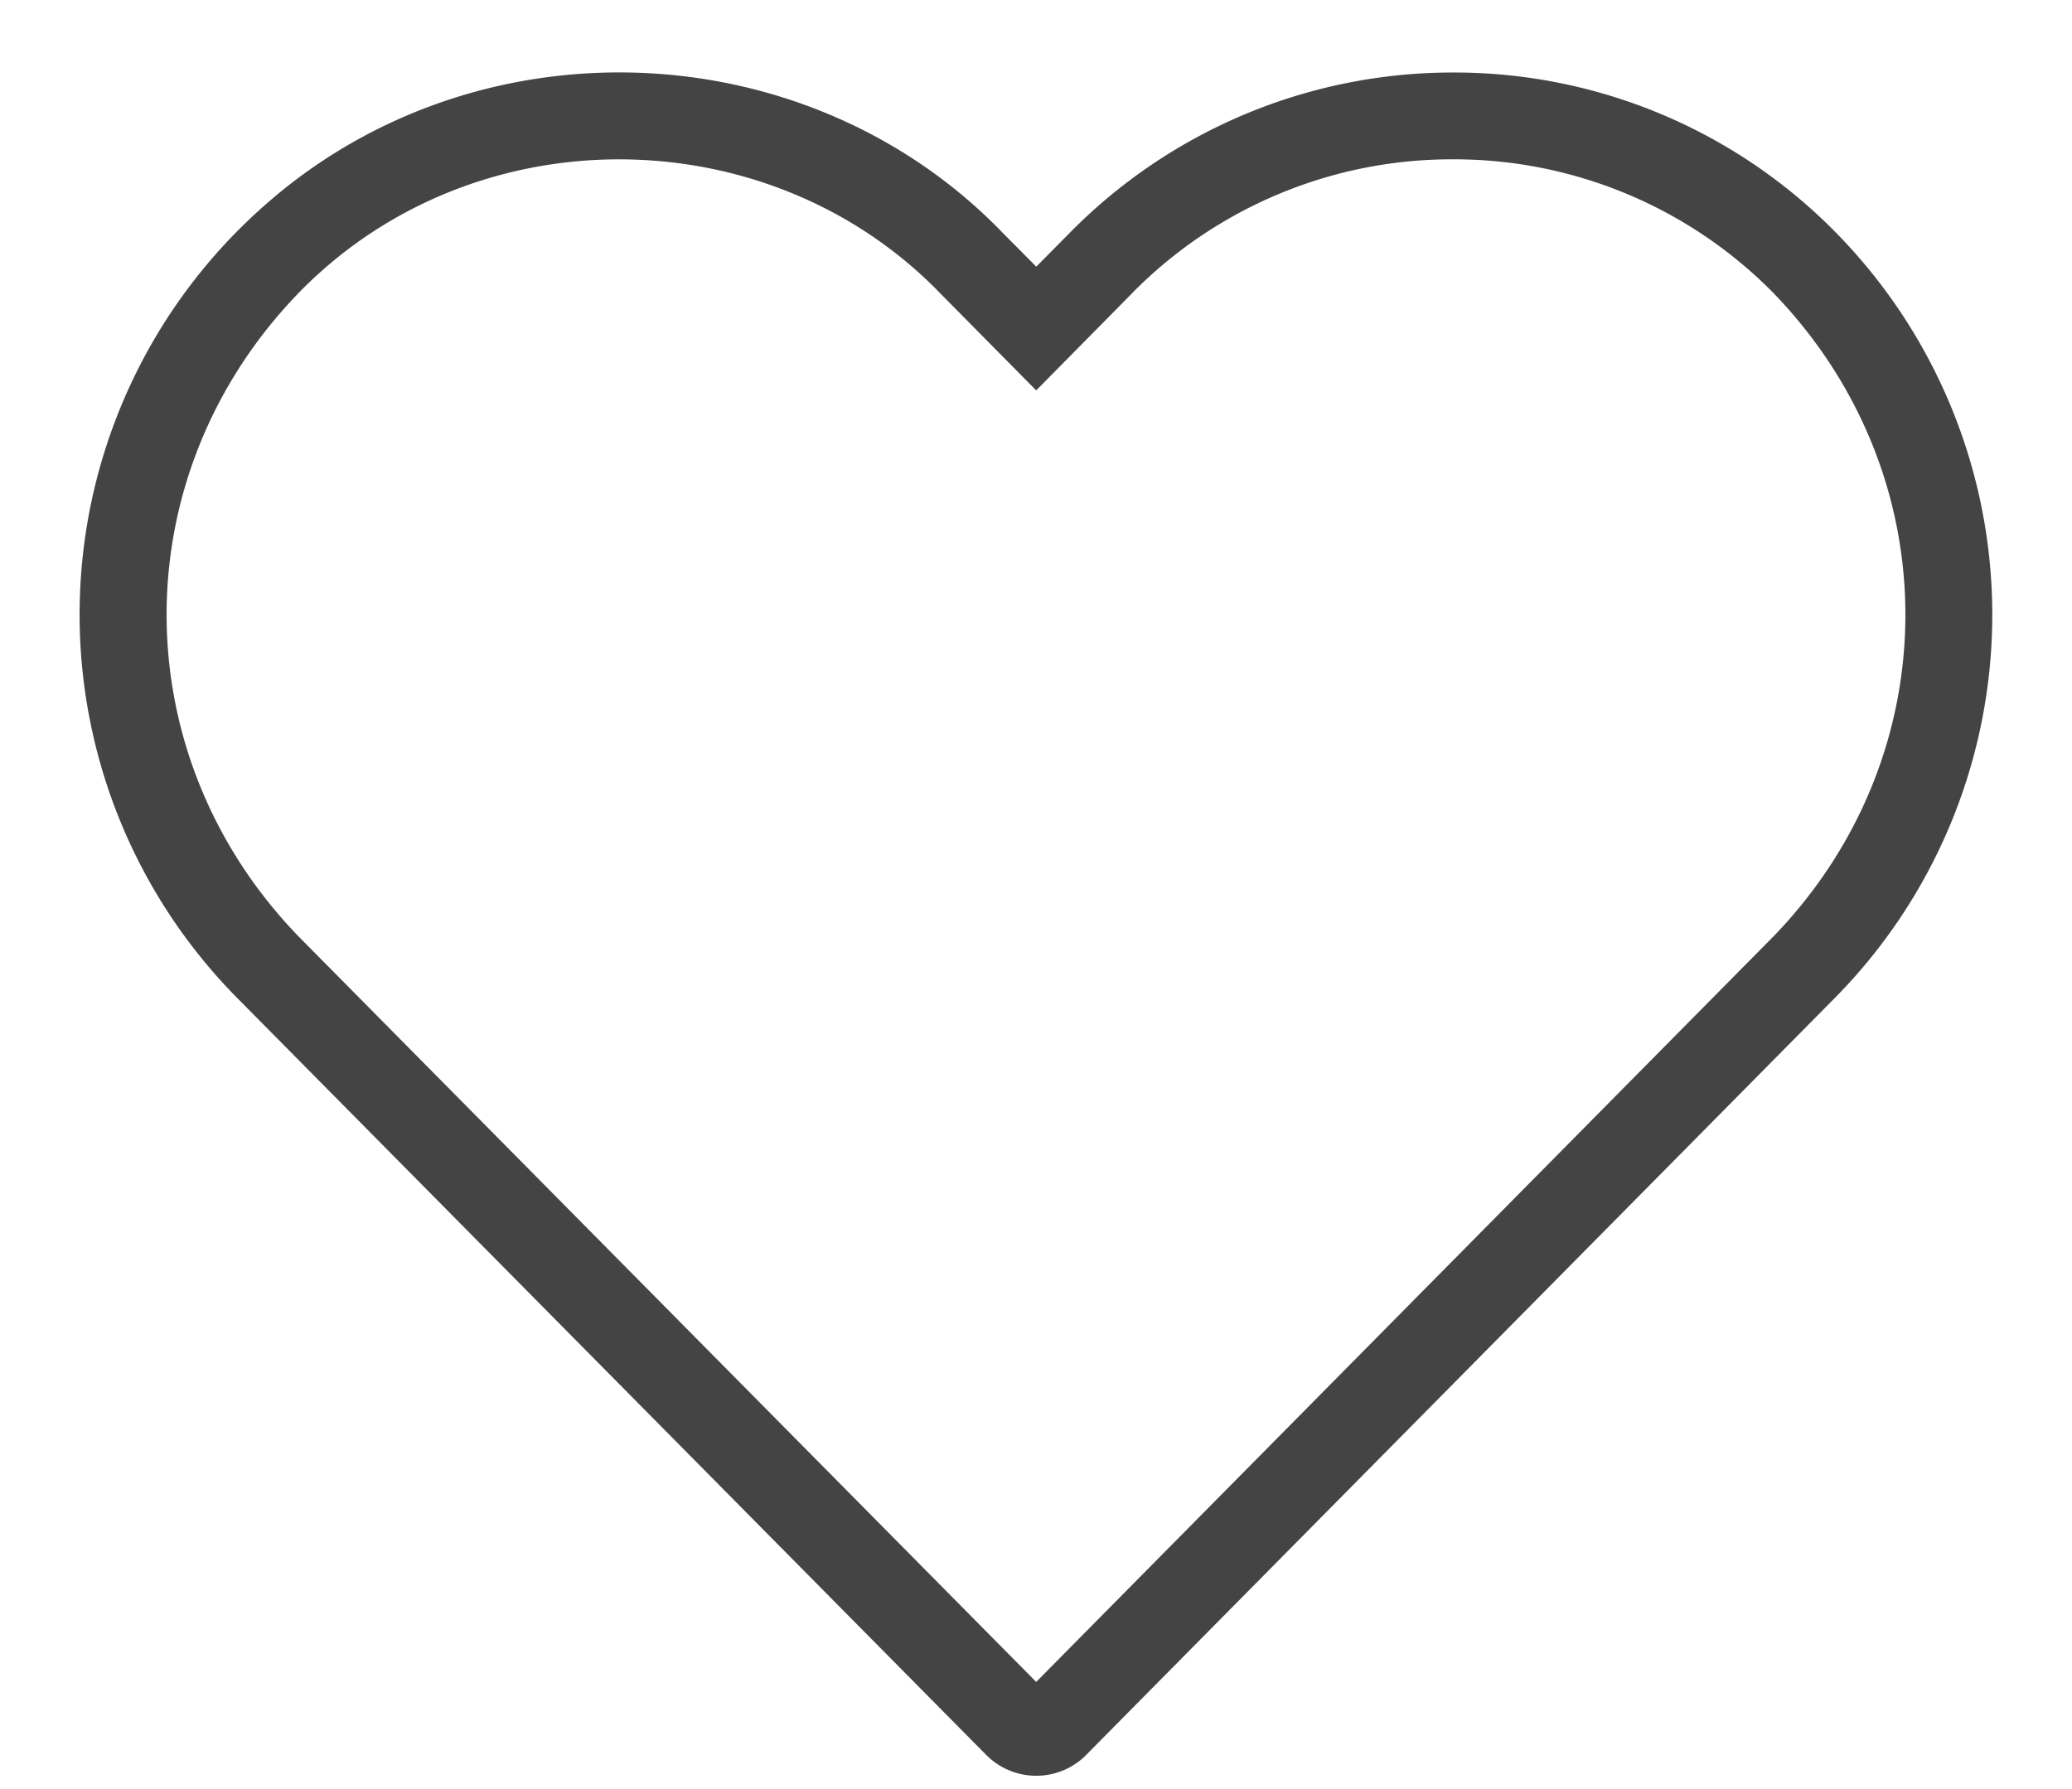 <svg width="22" height="19" fill="none" xmlns="http://www.w3.org/2000/svg"><path fill-rule="evenodd" clip-rule="evenodd" d="M11.528 18.642l7.965-8.055a5.79 5.79 0 000-8.117A5.677 5.677 0 0015.43.77a5.704 5.704 0 00-4.069 1.7l-.358.362-.36-.363a5.53 5.53 0 00-.297-.285c-2.111-1.876-5.407-1.9-7.55.009a5.79 5.79 0 00-.288 8.395l7.968 8.054a.748.748 0 001.053 0zm-8.361-8.7l7.835 7.92 7.831-7.92c1.865-1.931 1.864-4.9-.003-6.83a4.754 4.754 0 00-3.401-1.42 4.76 4.76 0 00-3.407 1.42l-.005.006-1.015 1.028L9.98 3.112c-1.741-1.797-4.692-1.904-6.57-.23m-.243 7.06c-1.865-1.932-1.864-4.9.003-6.83.077-.08.157-.156.24-.23" fill="#444"/></svg>